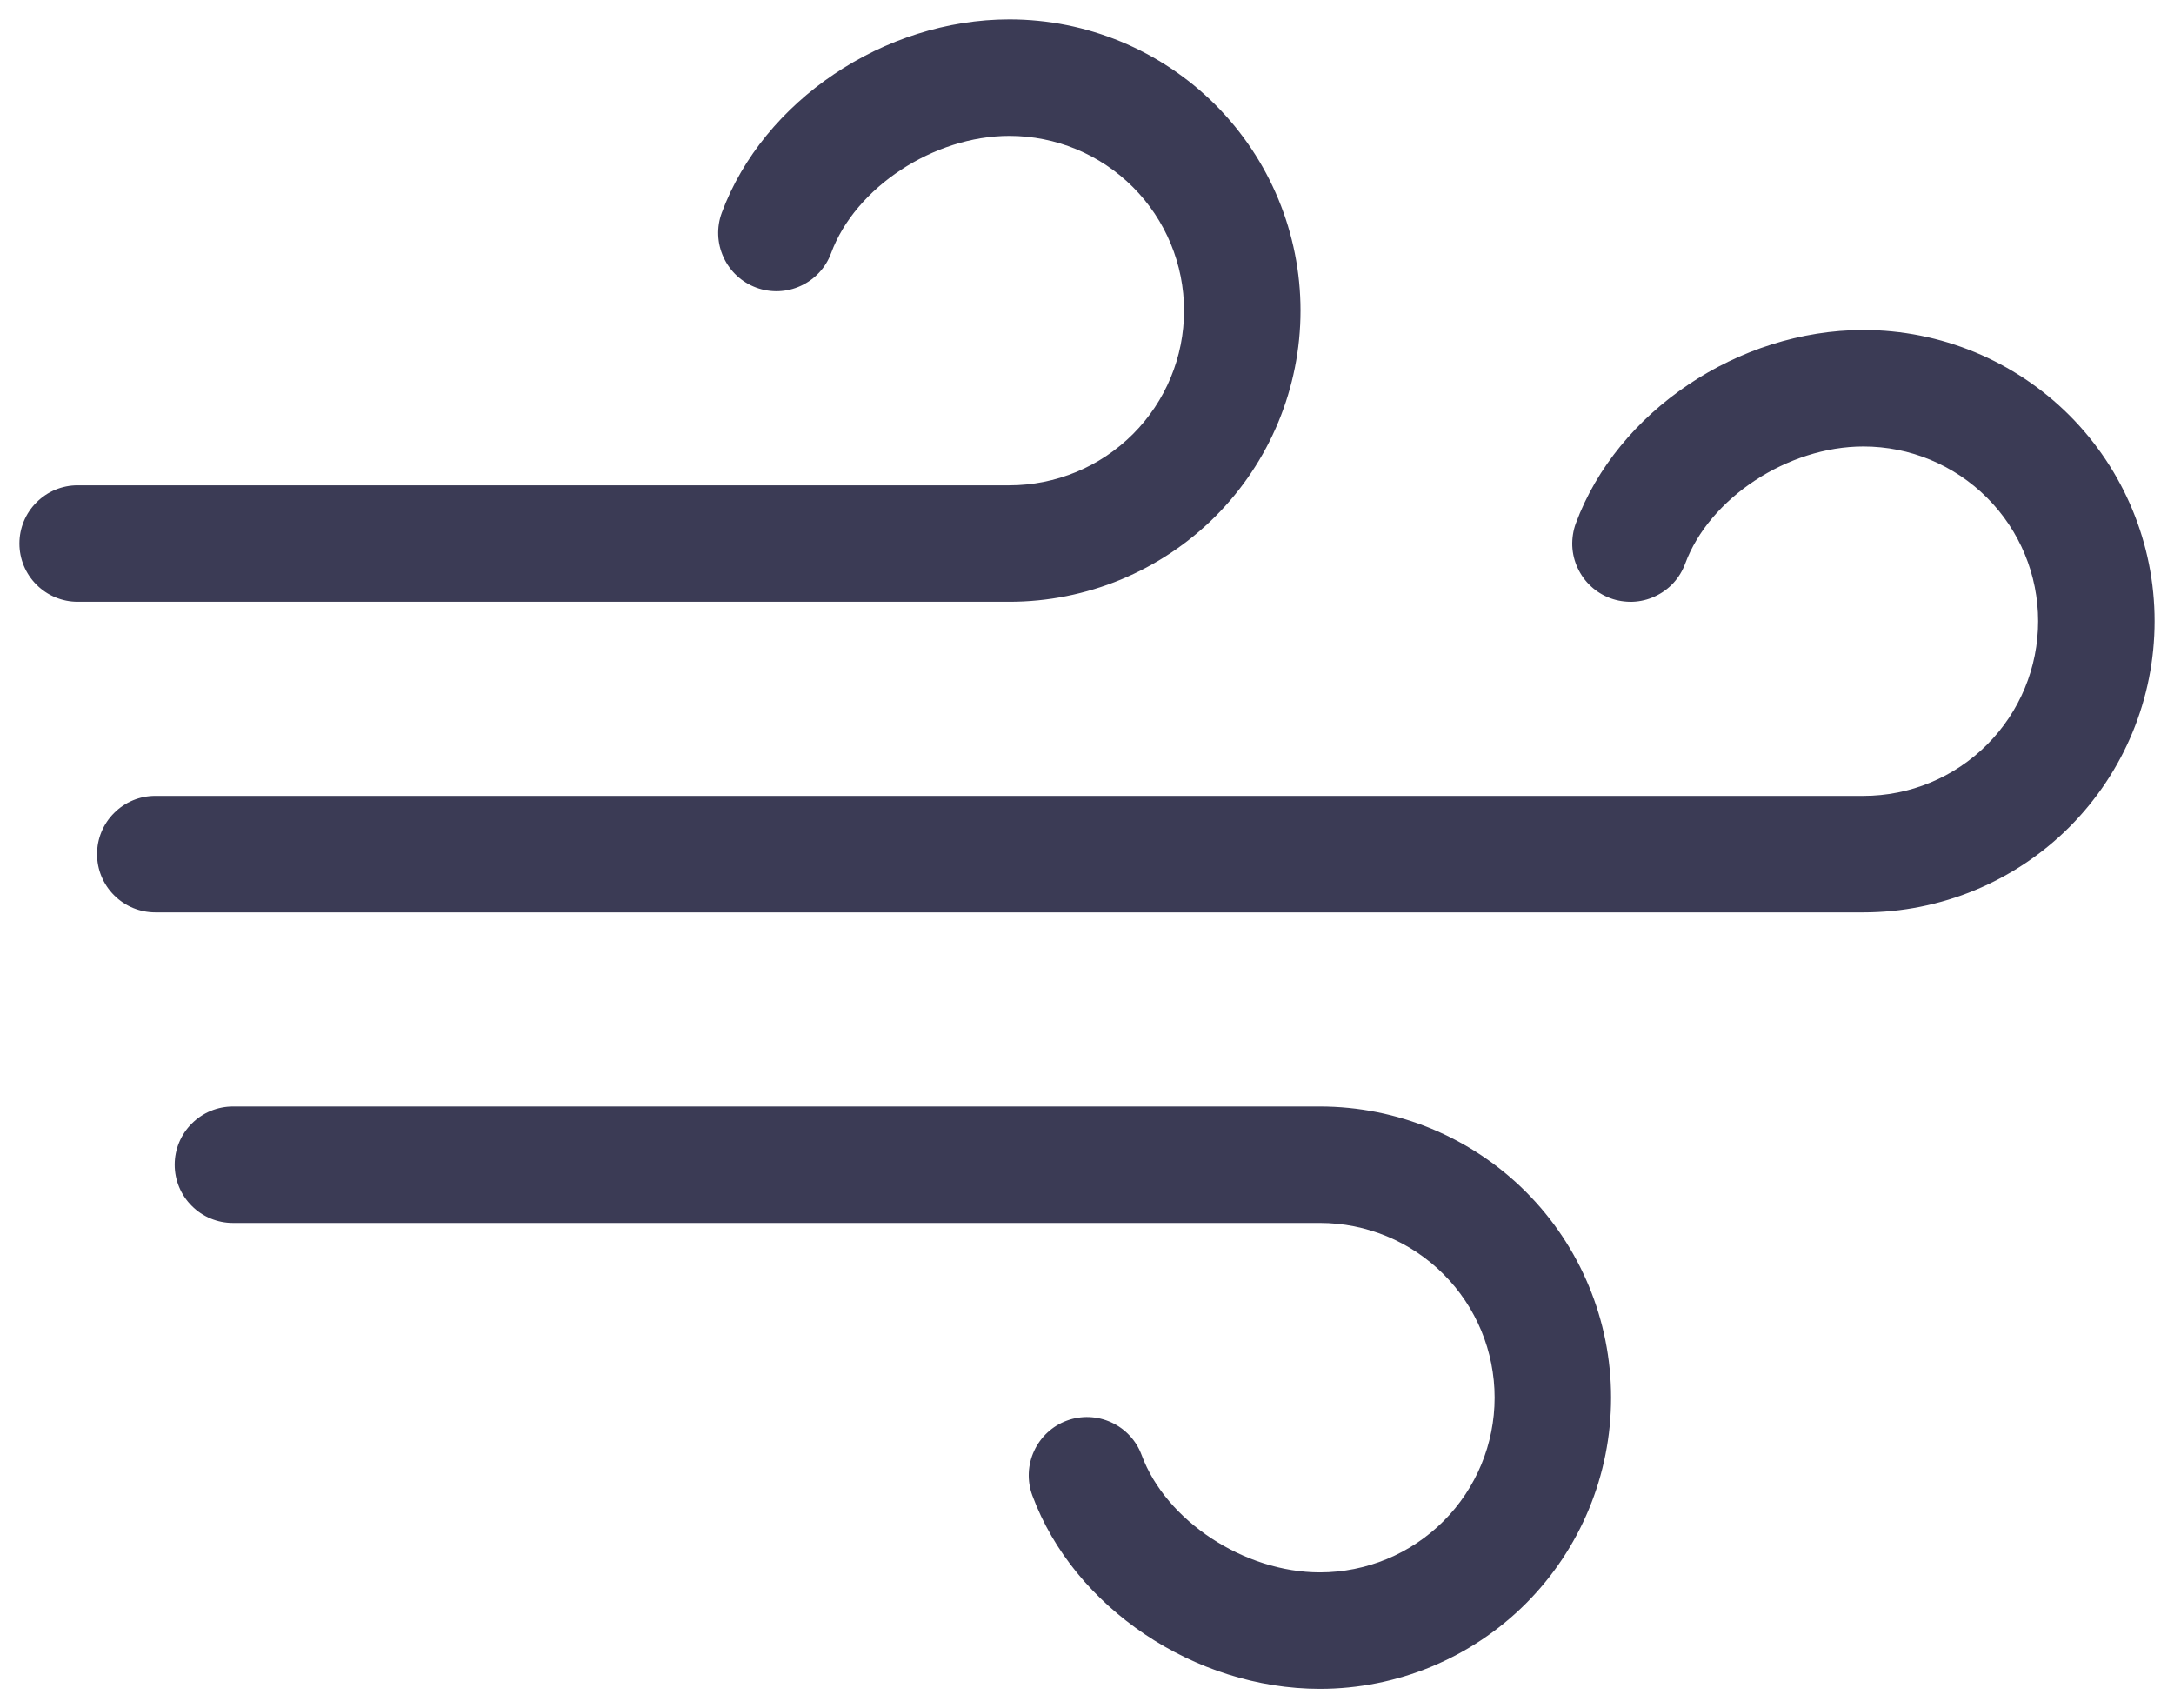 <svg width="28" height="22" viewBox="0 0 28 22" fill="none" xmlns="http://www.w3.org/2000/svg">
<path d="M20.75 18C20.75 18.995 20.355 19.948 19.652 20.652C18.948 21.355 17.995 21.75 17 21.75C15.387 21.75 13.83 20.703 13.296 19.26C13.227 19.073 13.235 18.867 13.319 18.686C13.402 18.506 13.553 18.365 13.74 18.296C13.927 18.227 14.133 18.235 14.314 18.319C14.495 18.402 14.635 18.553 14.704 18.74C15.016 19.586 16.025 20.25 17 20.25C17.597 20.25 18.169 20.013 18.591 19.591C19.013 19.169 19.25 18.597 19.25 18C19.25 17.403 19.013 16.831 18.591 16.409C18.169 15.987 17.597 15.75 17 15.75H3C2.801 15.75 2.61 15.671 2.47 15.53C2.329 15.39 2.25 15.199 2.25 15C2.25 14.801 2.329 14.61 2.47 14.47C2.61 14.329 2.801 14.25 3 14.25H17C17.995 14.25 18.948 14.645 19.652 15.348C20.355 16.052 20.75 17.005 20.75 18ZM16.75 4C16.75 3.005 16.355 2.052 15.652 1.348C14.948 0.645 13.995 0.25 13 0.25C11.387 0.25 9.83 1.298 9.296 2.74C9.227 2.927 9.235 3.133 9.319 3.314C9.402 3.495 9.553 3.635 9.74 3.704C9.927 3.773 10.133 3.765 10.314 3.681C10.495 3.598 10.635 3.447 10.704 3.26C11.016 2.414 12.025 1.75 13 1.75C13.597 1.75 14.169 1.987 14.591 2.409C15.013 2.831 15.25 3.403 15.25 4C15.25 4.597 15.013 5.169 14.591 5.591C14.169 6.013 13.597 6.25 13 6.25H1C0.801 6.25 0.61 6.329 0.47 6.47C0.329 6.61 0.25 6.801 0.25 7C0.25 7.199 0.329 7.39 0.47 7.53C0.61 7.671 0.801 7.75 1 7.75H13C13.995 7.75 14.948 7.355 15.652 6.652C16.355 5.948 16.75 4.995 16.75 4ZM24 4.25C22.387 4.25 20.83 5.298 20.296 6.74C20.262 6.832 20.247 6.931 20.25 7.029C20.254 7.128 20.277 7.224 20.319 7.314C20.36 7.403 20.418 7.484 20.491 7.551C20.563 7.618 20.648 7.67 20.74 7.704C20.832 7.738 20.931 7.753 21.029 7.75C21.128 7.746 21.224 7.723 21.314 7.681C21.403 7.64 21.484 7.582 21.551 7.51C21.618 7.437 21.67 7.352 21.704 7.26C22.016 6.414 23.025 5.75 24 5.75C24.597 5.75 25.169 5.987 25.591 6.409C26.013 6.831 26.25 7.403 26.25 8C26.25 8.597 26.013 9.169 25.591 9.591C25.169 10.013 24.597 10.25 24 10.25H2C1.801 10.25 1.61 10.329 1.47 10.47C1.329 10.61 1.25 10.801 1.25 11C1.25 11.199 1.329 11.39 1.47 11.53C1.61 11.671 1.801 11.75 2 11.75H24C24.995 11.75 25.948 11.355 26.652 10.652C27.355 9.948 27.75 8.995 27.75 8C27.75 7.005 27.355 6.052 26.652 5.348C25.948 4.645 24.995 4.25 24 4.25Z" fill="#3B3B55"/>
</svg>
